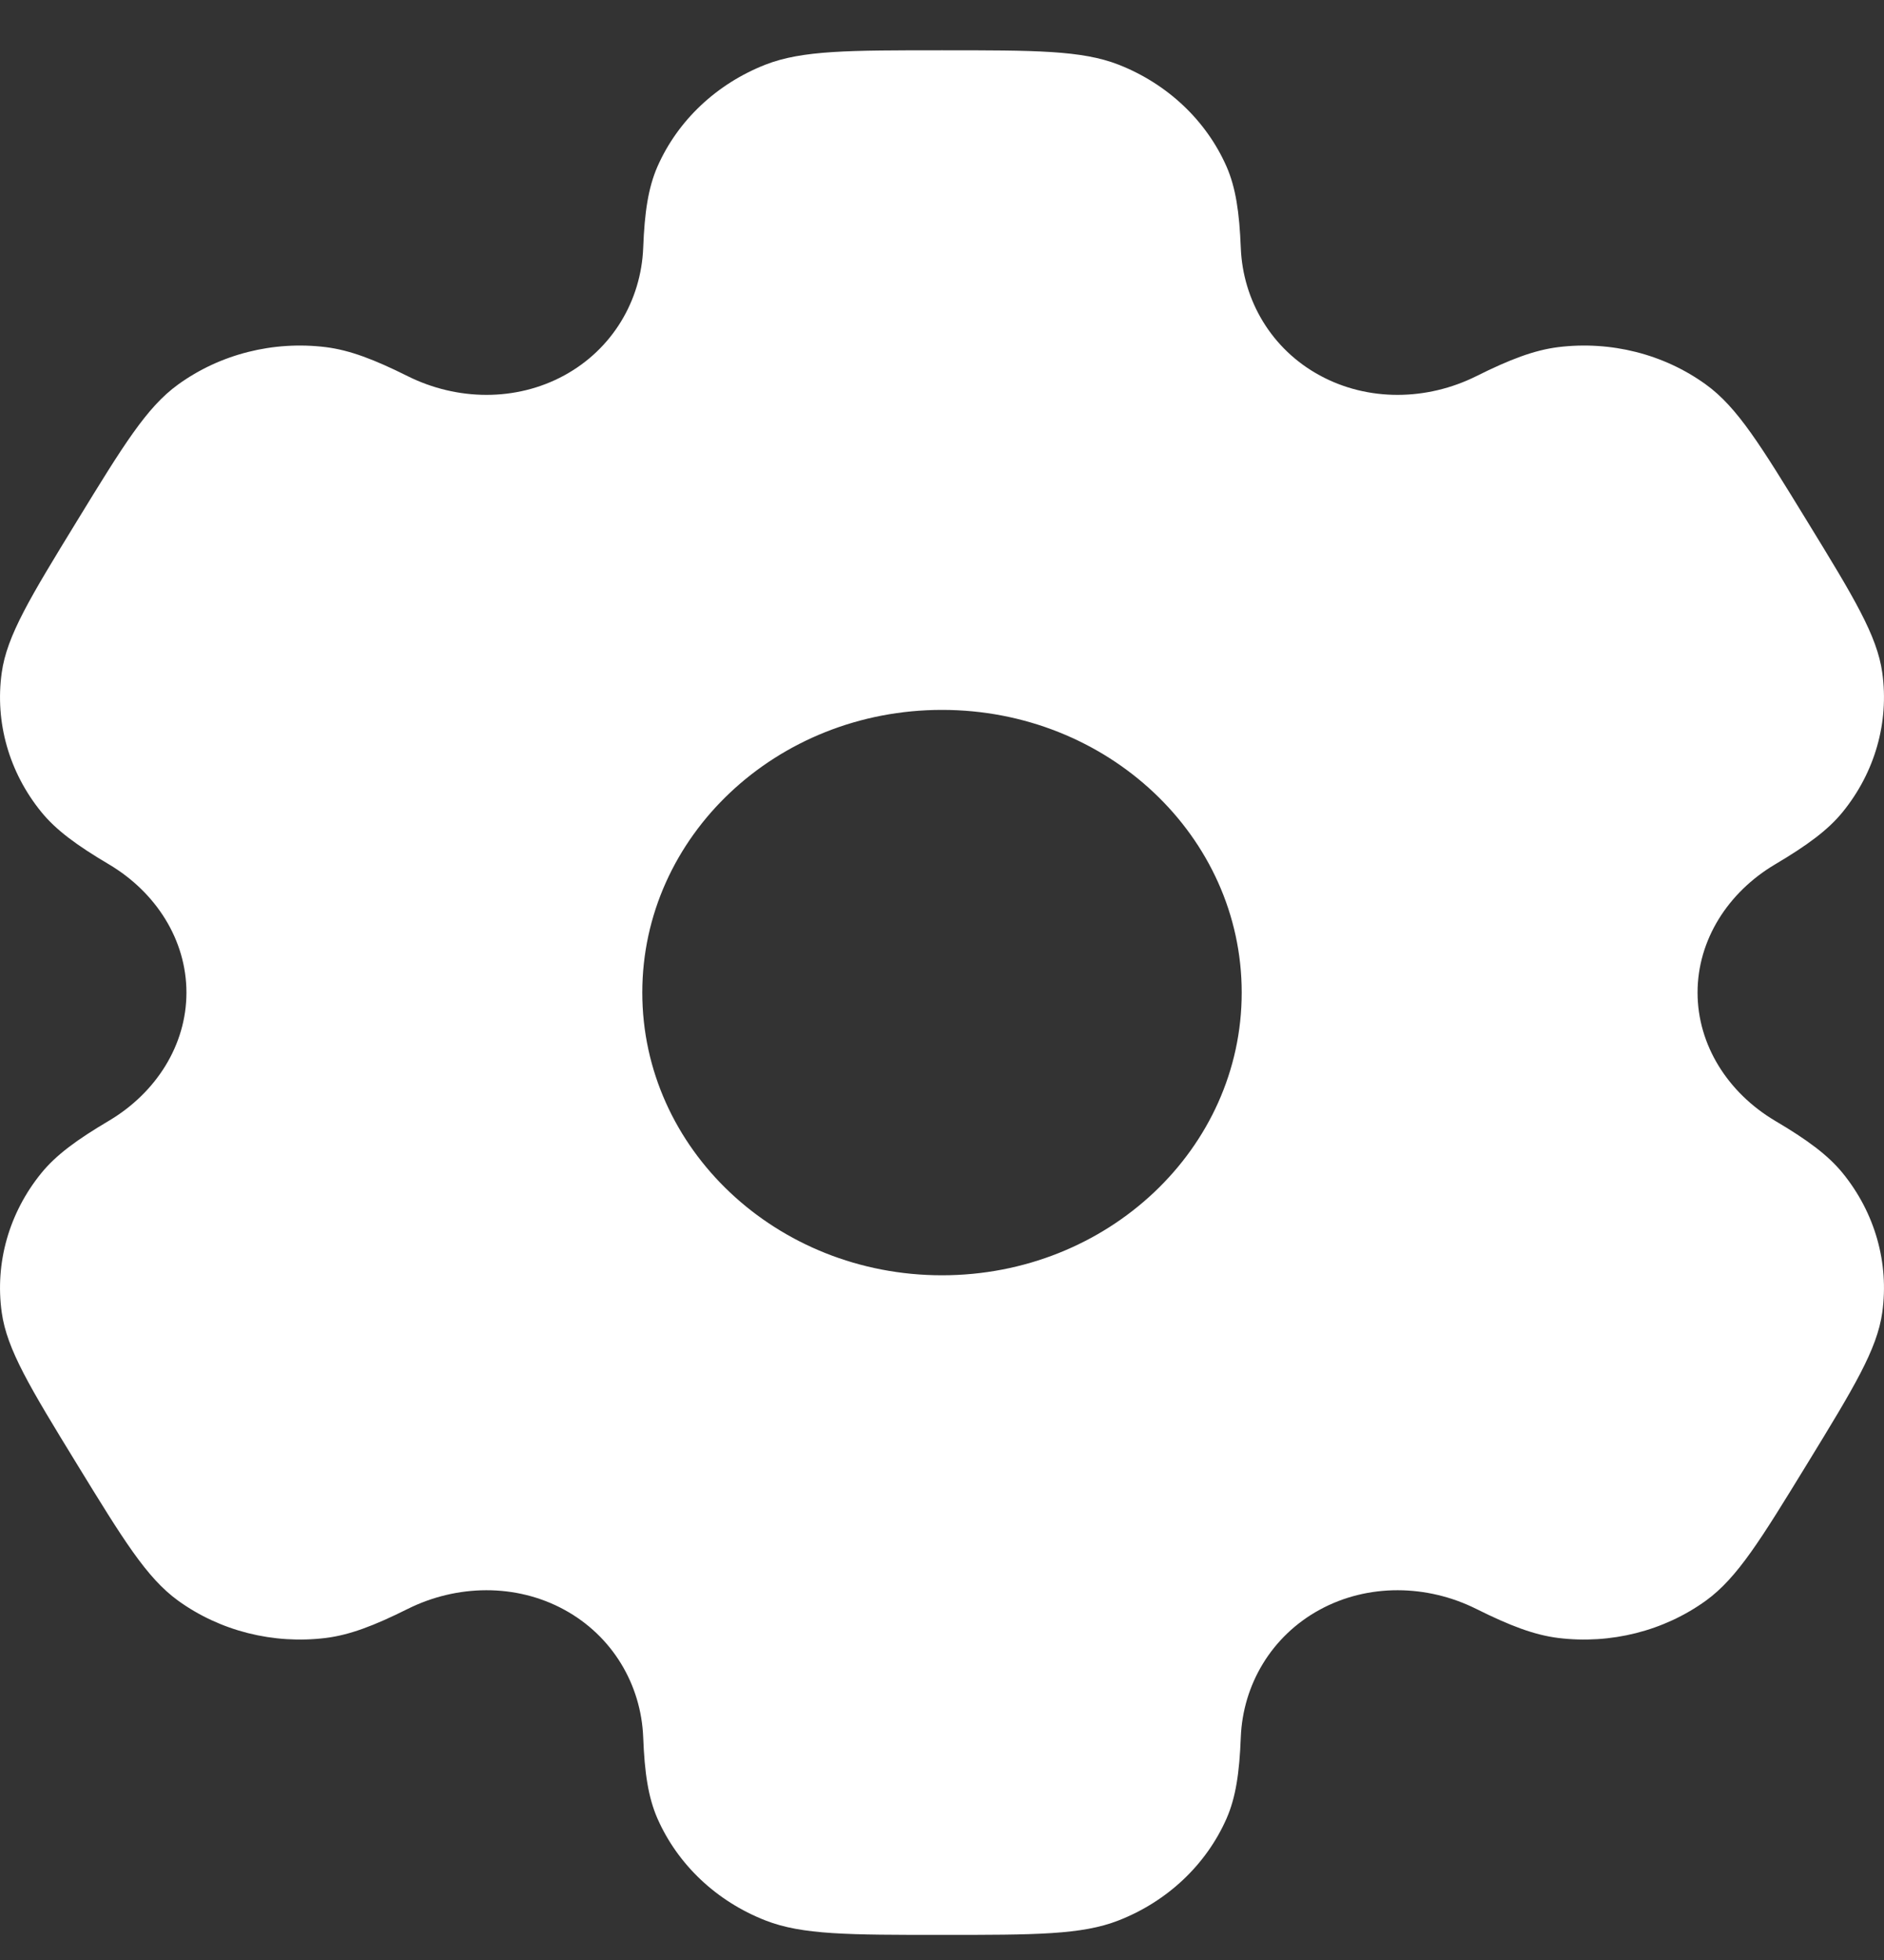 <svg xmlns="http://www.w3.org/2000/svg" width="25" height="26" viewBox="0 0 25 26" fill="none">
    <rect x="0" y="0" width="25" height="26" fill="#333333" stroke="none"/>
    <path fill-rule="evenodd" clip-rule="evenodd"
        d="M14.841 0.857C14.353 0.667 13.736 0.667 12.5 0.667C11.264 0.667 10.647 0.667 10.159 0.857C9.51 1.111 8.994 1.597 8.724 2.21C8.602 2.49 8.553 2.815 8.535 3.289C8.507 3.986 8.128 4.631 7.487 4.98C6.846 5.329 6.064 5.316 5.41 4.99C4.965 4.768 4.642 4.645 4.324 4.605C3.626 4.519 2.921 4.697 2.363 5.101C1.945 5.403 1.636 5.908 1.018 6.917C0.401 7.925 0.092 8.43 0.023 8.923C-0.069 9.58 0.12 10.245 0.548 10.771C0.743 11.011 1.018 11.213 1.444 11.465C2.071 11.837 2.474 12.469 2.474 13.167C2.474 13.864 2.071 14.496 1.444 14.868C1.018 15.12 0.743 15.322 0.548 15.562C0.12 16.088 -0.069 16.753 0.023 17.41C0.092 17.903 0.4 18.408 1.018 19.417C1.636 20.425 1.945 20.93 2.363 21.233C2.921 21.636 3.626 21.814 4.324 21.728C4.642 21.688 4.965 21.565 5.41 21.343C6.064 21.017 6.846 21.004 7.487 21.353C8.128 21.702 8.507 22.347 8.535 23.044C8.553 23.518 8.602 23.844 8.724 24.123C8.994 24.736 9.51 25.223 10.159 25.476C10.647 25.667 11.264 25.667 12.5 25.667C13.736 25.667 14.353 25.667 14.841 25.476C15.49 25.223 16.006 24.736 16.276 24.123C16.398 23.844 16.447 23.518 16.465 23.044C16.493 22.347 16.872 21.702 17.513 21.353C18.154 21.004 18.936 21.017 19.59 21.343C20.035 21.565 20.358 21.688 20.676 21.728C21.373 21.814 22.079 21.636 22.637 21.233C23.055 20.93 23.364 20.425 23.982 19.416C24.599 18.408 24.908 17.903 24.977 17.41C25.069 16.753 24.88 16.088 24.452 15.562C24.256 15.322 23.982 15.12 23.555 14.868C22.929 14.496 22.526 13.864 22.526 13.166C22.526 12.469 22.929 11.837 23.555 11.466C23.982 11.213 24.257 11.011 24.452 10.771C24.88 10.245 25.069 9.58 24.977 8.923C24.908 8.43 24.6 7.925 23.982 6.917C23.364 5.908 23.055 5.403 22.637 5.101C22.079 4.697 21.374 4.519 20.676 4.605C20.358 4.645 20.035 4.768 19.59 4.99C18.936 5.316 18.154 5.329 17.513 4.98C16.872 4.632 16.493 3.986 16.465 3.289C16.446 2.815 16.398 2.49 16.276 2.21C16.006 1.597 15.49 1.111 14.841 0.857ZM12.5 16.917C14.697 16.917 16.477 15.238 16.477 13.167C16.477 11.095 14.697 9.417 12.5 9.417C10.303 9.417 8.523 11.095 8.523 13.167C8.523 15.238 10.303 16.917 12.5 16.917Z"
        fill="white" />
</svg>